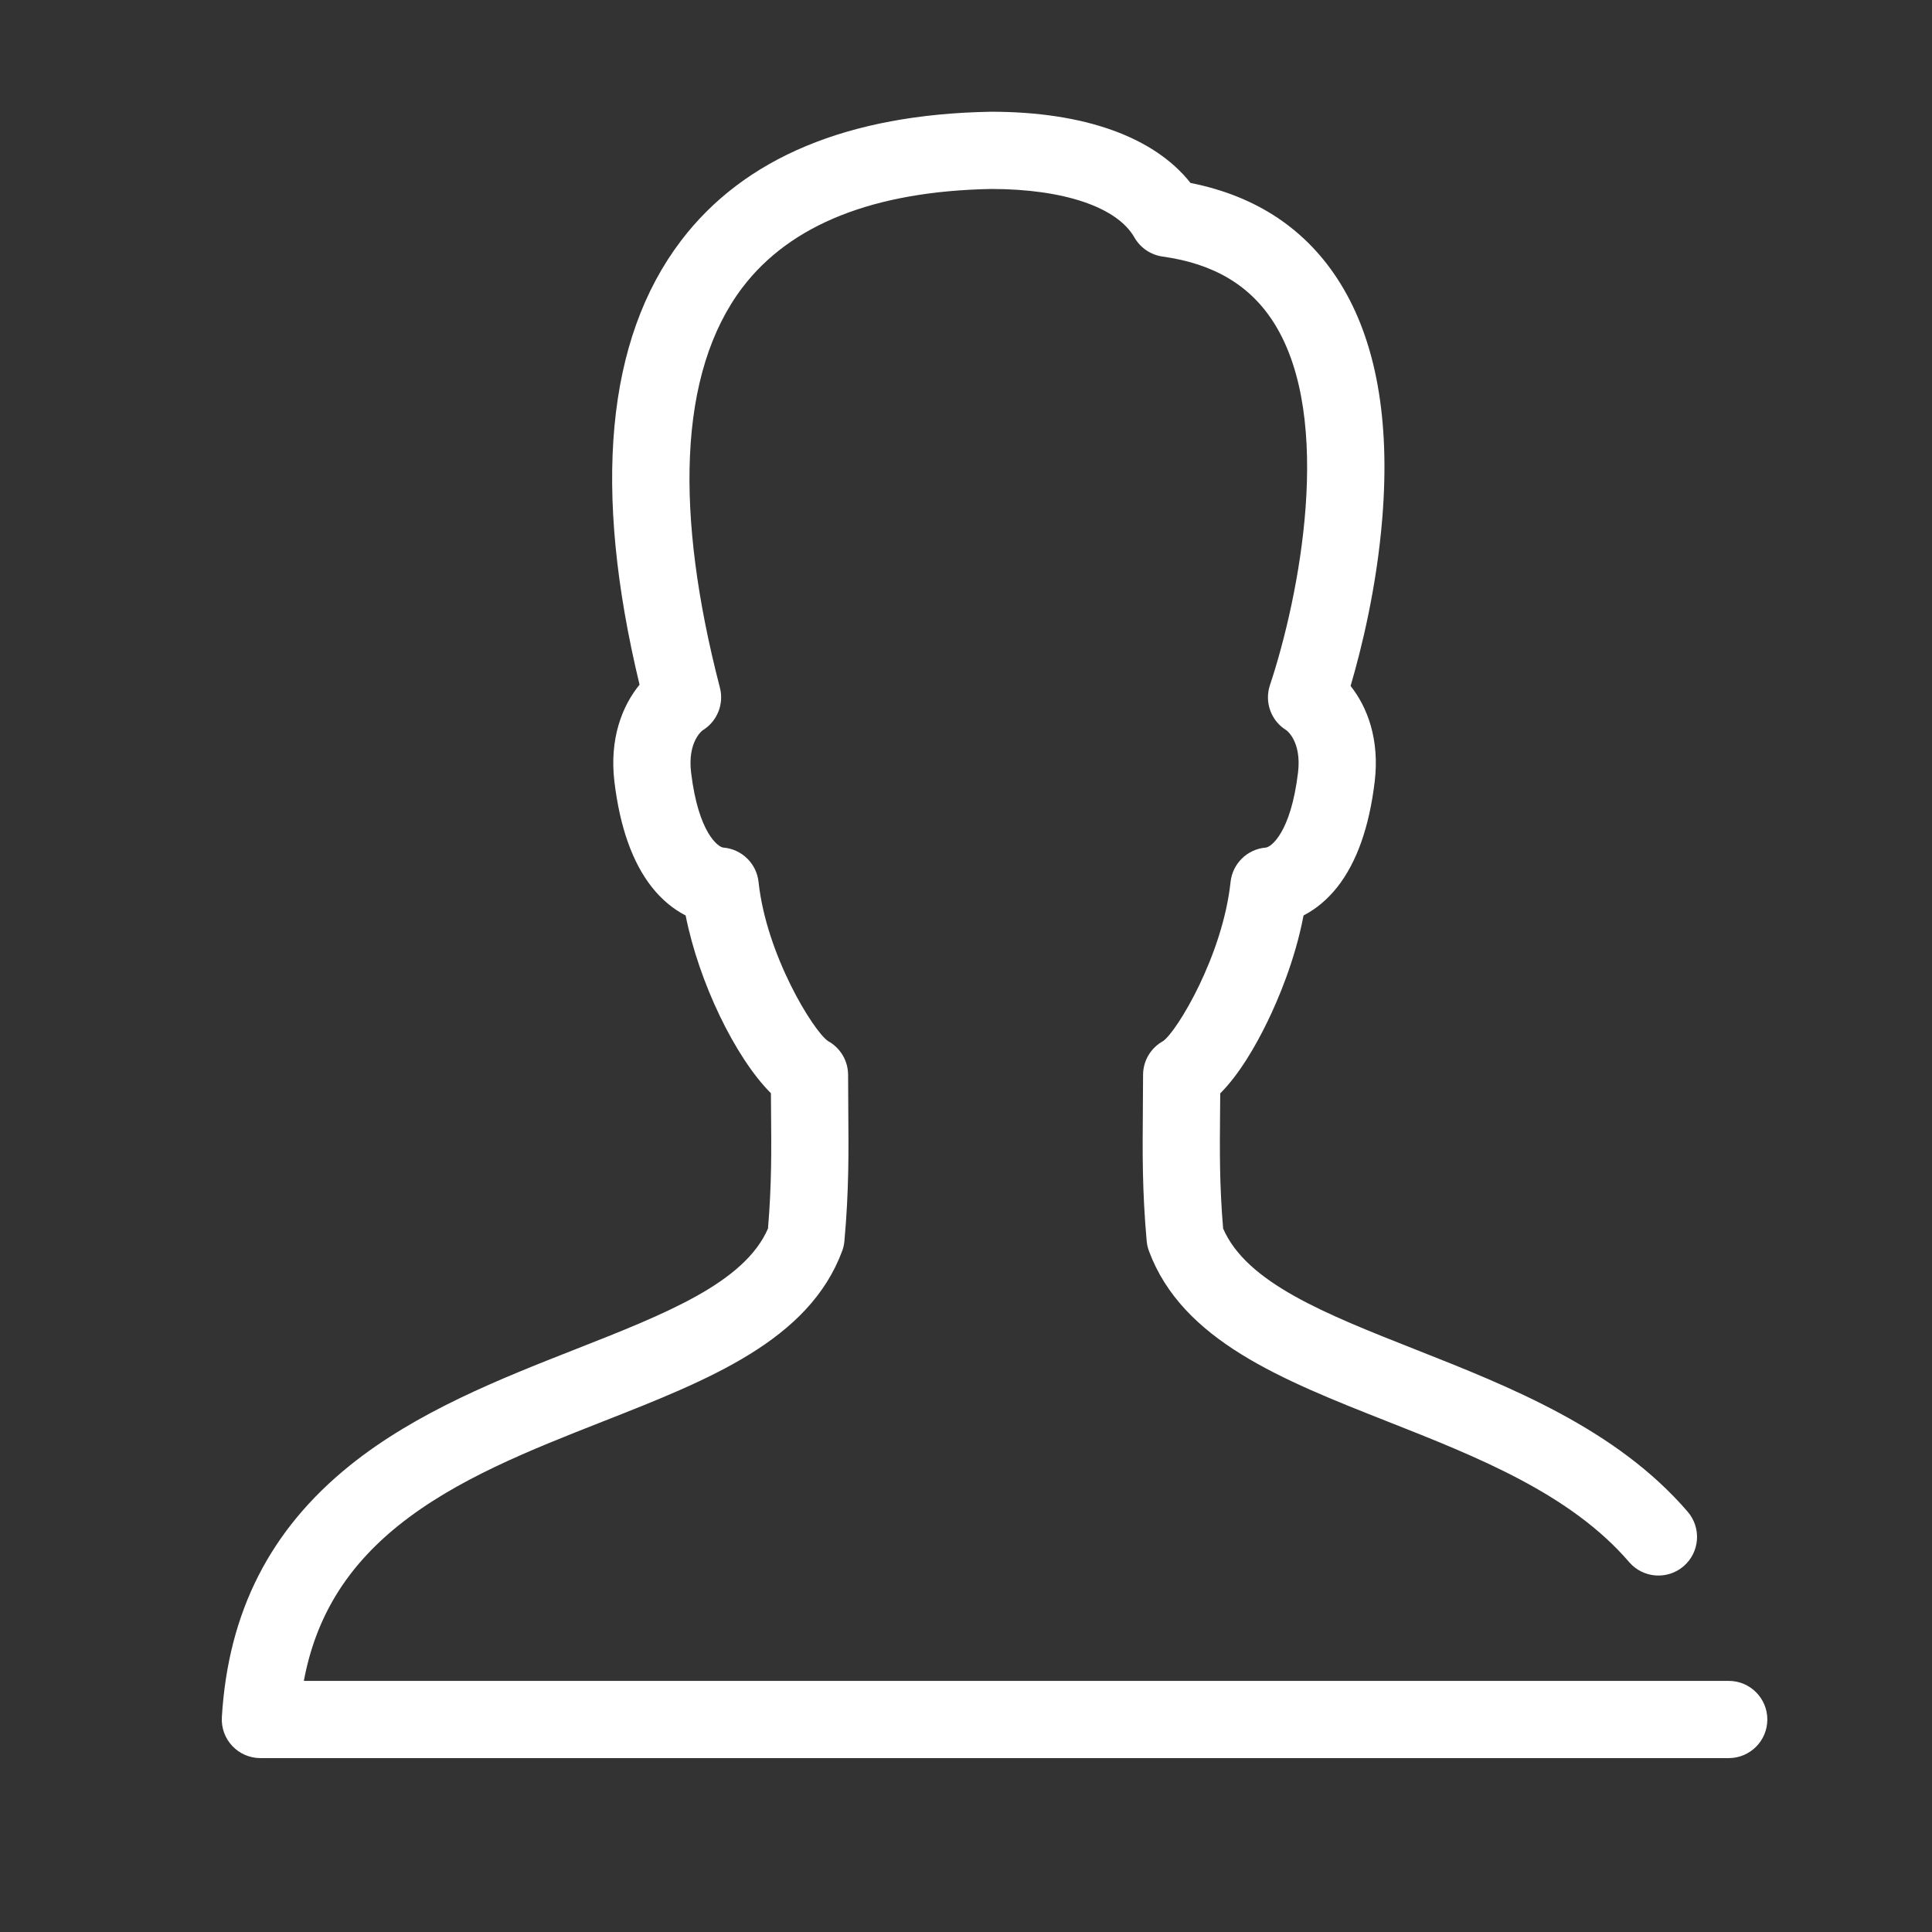 <?xml version="1.0" standalone="no"?><!DOCTYPE svg PUBLIC "-//W3C//DTD SVG 1.1//EN" "http://www.w3.org/Graphics/SVG/1.1/DTD/svg11.dtd"><svg t="1663720361510" class="icon" viewBox="0 0 1024 1024" version="1.1" xmlns="http://www.w3.org/2000/svg" p-id="9482" xmlns:xlink="http://www.w3.org/1999/xlink" width="200" height="200"><rect x="0" y="0" width="1024" height="1024" fill="#333333" stroke="none"/><path d="M936.723 911.366c0 11.308-9.169 20.466-20.466 20.466l-778.245 0c-5.638 0-11.031-2.323-14.899-6.437-3.868-4.103-5.864-9.629-5.526-15.257 3.346-55.688 25.521-99.322 67.804-133.378 35.345-28.479 79.941-46.018 119.287-61.49 48.116-18.921 89.836-35.325 102.372-64.12 1.965-23.301 1.811-41.383 1.627-62.186-0.031-3.121-0.051-6.283-0.072-9.527-18.839-18.798-38.19-58.748-45.199-94.216-6.703-3.428-12.853-8.575-18.051-15.206-10.192-13.006-16.823-31.733-19.699-55.668-2.732-22.758 4.083-40.165 13.323-51.452-25.051-103.947-17.693-183.039 21.909-235.227 33.421-44.033 88.577-67.057 163.954-68.439 0.123-0.01 0.246-0.01 0.379-0.01 49.415 0 86.449 13.323 105.789 37.75 35.058 6.938 61.716 24.774 79.316 53.11 18.993 30.566 26.514 72.358 22.349 124.209-2.968 37.044-11.103 69.789-16.833 89.273 8.964 11.297 15.452 28.468 12.771 50.787-2.875 23.935-9.496 42.662-19.699 55.668-5.188 6.611-11.318 11.748-18 15.186-4.554 23.894-13.61 44.933-19.156 56.333-6.099 12.546-14.807 27.793-25.01 37.975-0.02 3.295-0.051 6.508-0.082 9.67-0.184 20.742-0.338 38.763 1.617 61.971 12.525 28.796 54.082 45.199 101.993 64.12 49.896 19.699 106.444 42.027 144.245 85.988 7.368 8.575 6.396 21.489-2.169 28.867-8.575 7.368-21.5 6.396-28.867-2.18-31.201-36.297-80.534-55.77-128.241-74.599-55.883-22.062-108.655-42.897-126.276-90.266-0.634-1.699-1.034-3.479-1.197-5.29-2.405-26.678-2.221-47.226-2.036-68.971 0.061-6.13 0.113-12.464 0.113-19.085 0-7.491 4.093-14.367 10.653-17.959 7.562-5.464 31.569-45.455 35.724-84.32 1.044-9.773 8.893-17.427 18.686-18.225 2.62-0.215 13.201-7.593 17.069-39.766 1.985-16.526-6.058-22.339-6.14-22.4-8.146-4.953-11.758-14.858-8.749-23.915 15.718-47.287 33.923-140.838 2.466-191.481-12.556-20.21-31.968-31.886-59.342-35.693-6.293-0.87-11.819-4.625-14.961-10.141-9.148-16.056-37.494-25.654-75.847-25.685-62.104 1.177-106.485 18.757-131.914 52.26-16.833 22.196-26.197 52.24-27.803 89.304-1.525 35.018 3.817 76.318 15.871 122.746 2.272 8.729-1.443 17.918-9.138 22.615-0.051 0.031-8.115 5.864-6.13 22.39 3.868 32.173 14.449 39.551 17.069 39.766 9.803 0.798 17.642 8.453 18.686 18.225 4.124 38.671 28.929 78.784 36.767 84.3 6.58 3.582 10.694 10.479 10.694 17.979 0 6.549 0.051 12.812 0.102 18.87 0.184 21.817 0.368 42.426-2.057 69.186-0.153 1.811-0.563 3.592-1.197 5.29-17.621 47.389-70.608 68.224-126.696 90.286-38.405 15.104-78.119 30.72-108.593 55.269-27.558 22.206-43.767 48.709-50.019 82.264l755.21 0C927.554 890.9 936.723 900.068 936.723 911.366z" p-id="9483" fill="#ffffff"></path></svg>